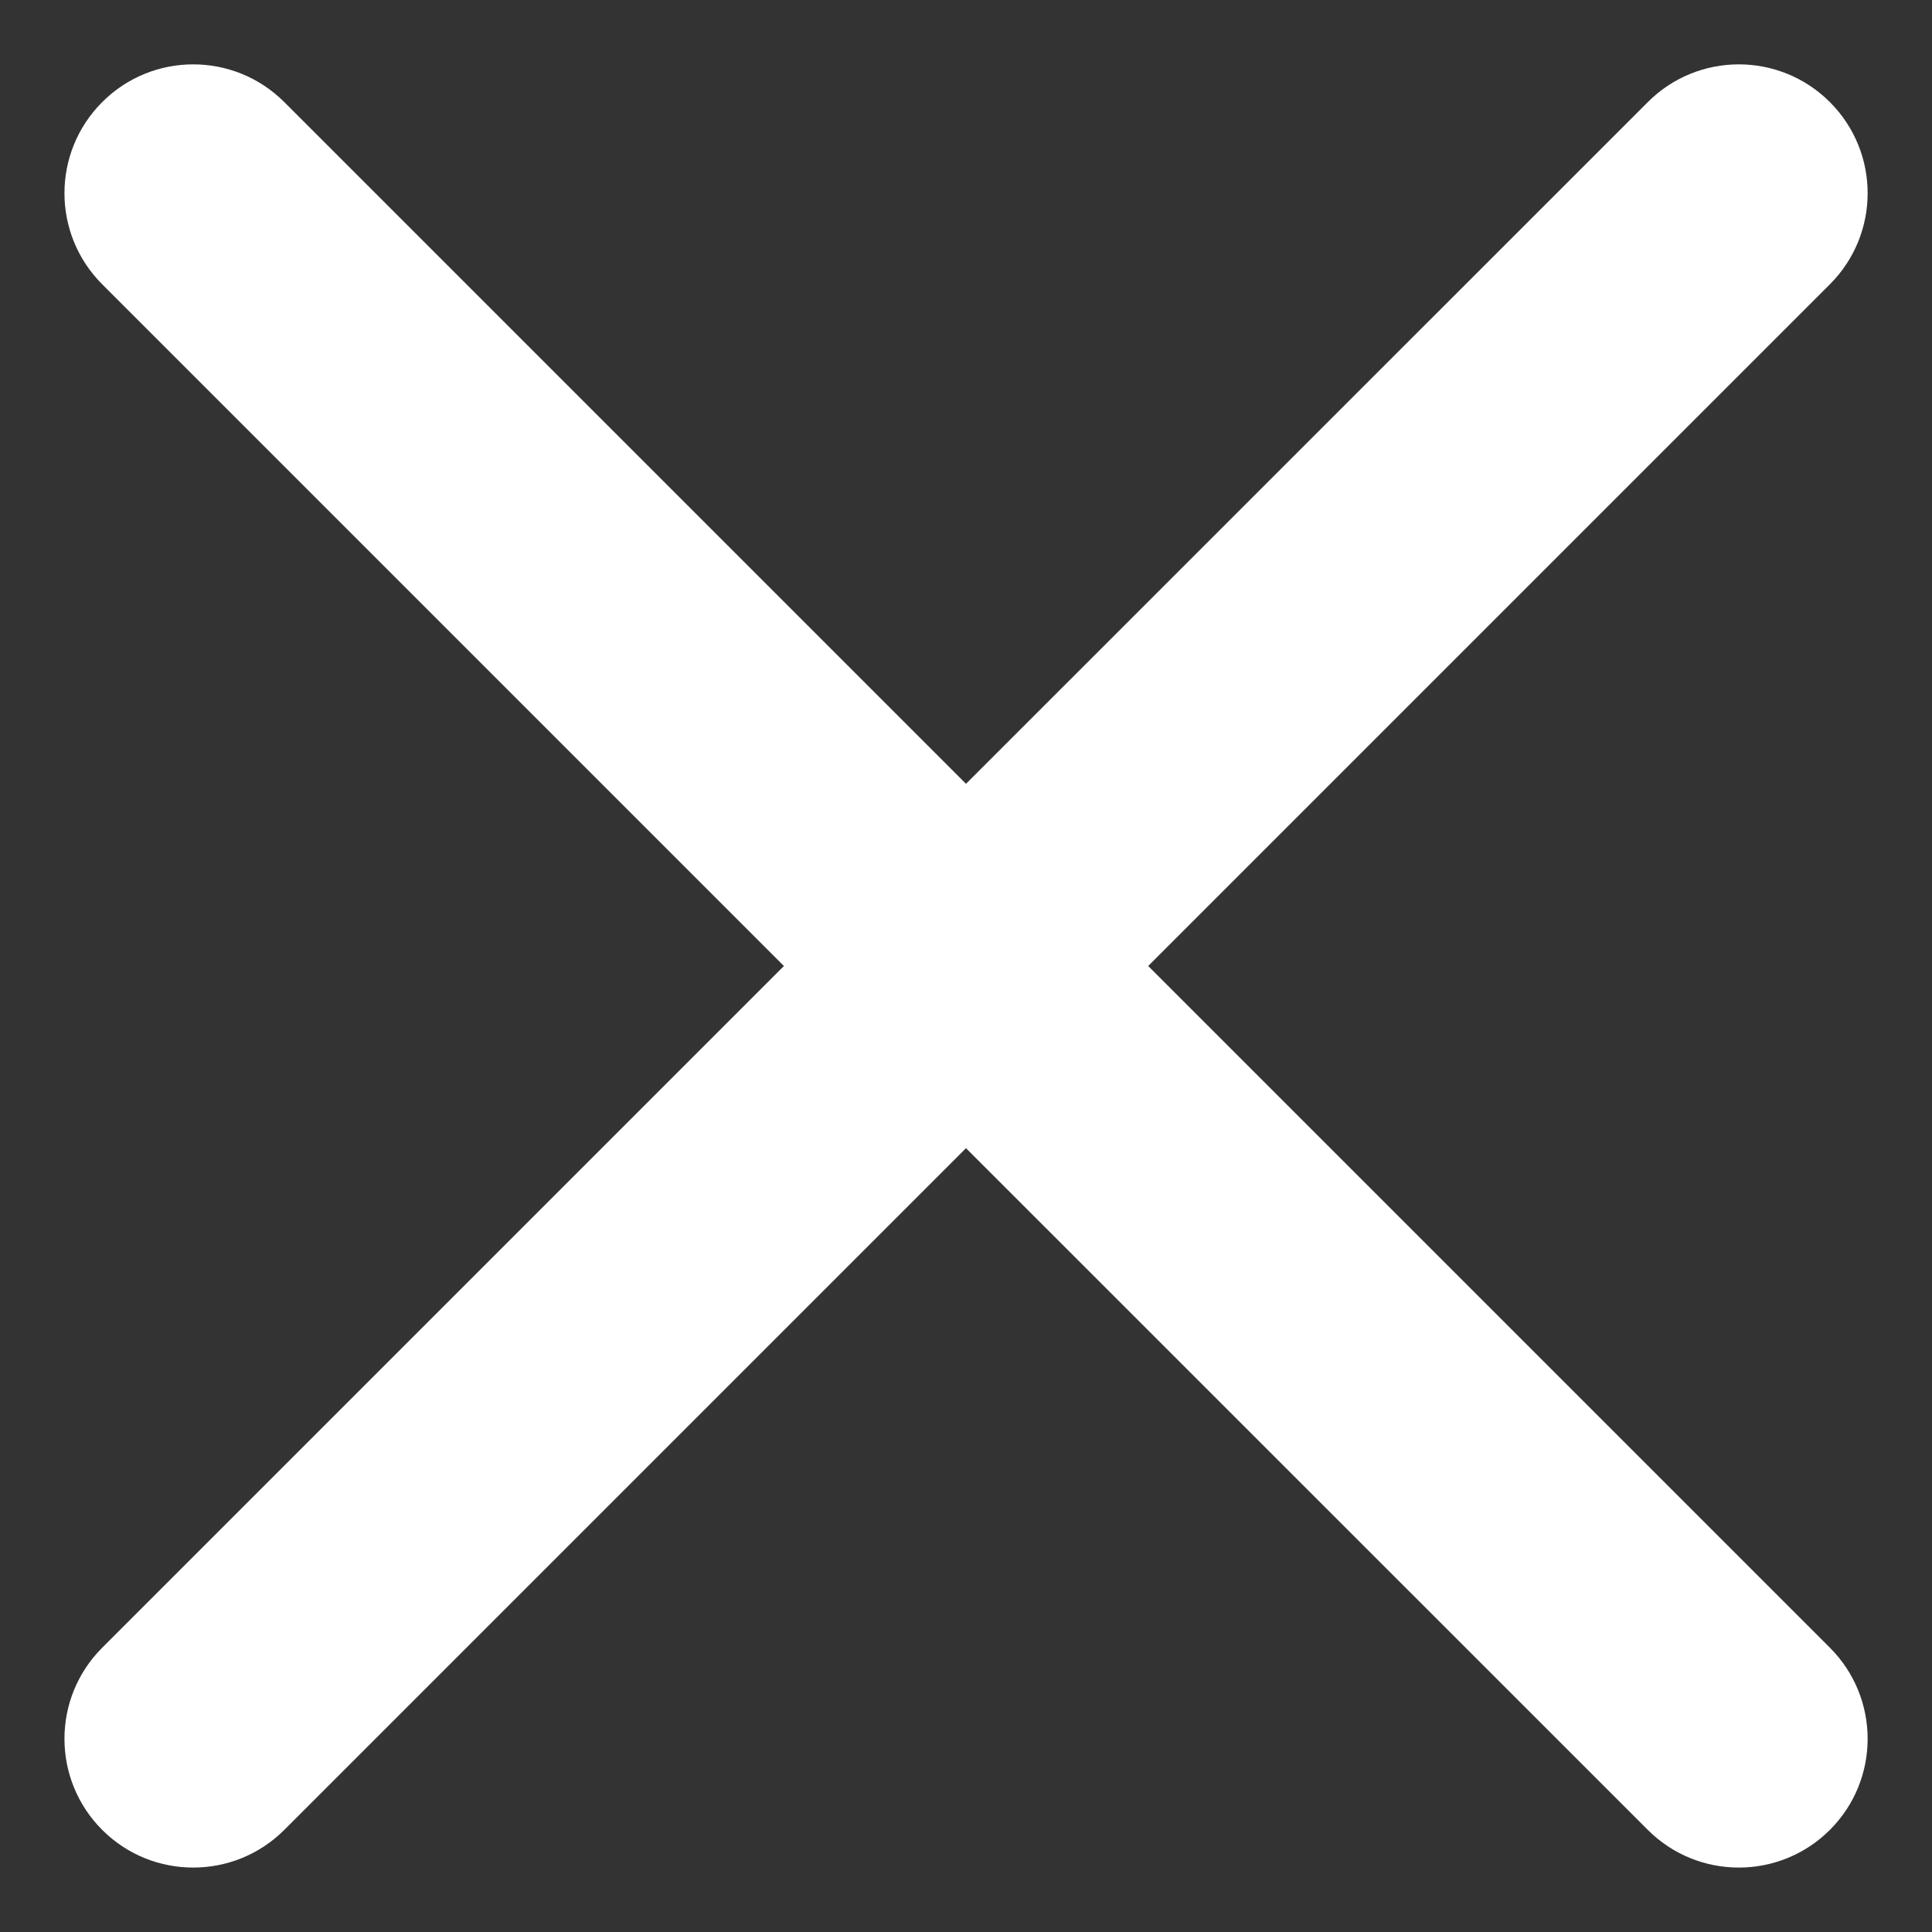 <svg width="20" height="20" viewBox="0 0 20 20" fill="none" xmlns="http://www.w3.org/2000/svg">
<rect x="0" y="0" width="20" height="20" fill="#333333" stroke="none"/>
<path d="M18.943 2.943C19.464 2.422 19.464 1.578 18.943 1.057C18.422 0.536 17.578 0.536 17.058 1.057L10 8.114L2.943 1.057C2.422 0.536 1.578 0.536 1.058 1.057C0.537 1.578 0.537 2.422 1.058 2.943L8.115 10L1.058 17.057C0.537 17.578 0.537 18.422 1.058 18.943C1.578 19.463 2.422 19.463 2.943 18.943L10 11.886L17.058 18.943C17.578 19.463 18.422 19.463 18.943 18.943C19.464 18.422 19.464 17.578 18.943 17.057L11.886 10L18.943 2.943Z" fill="white"/>
</svg>
